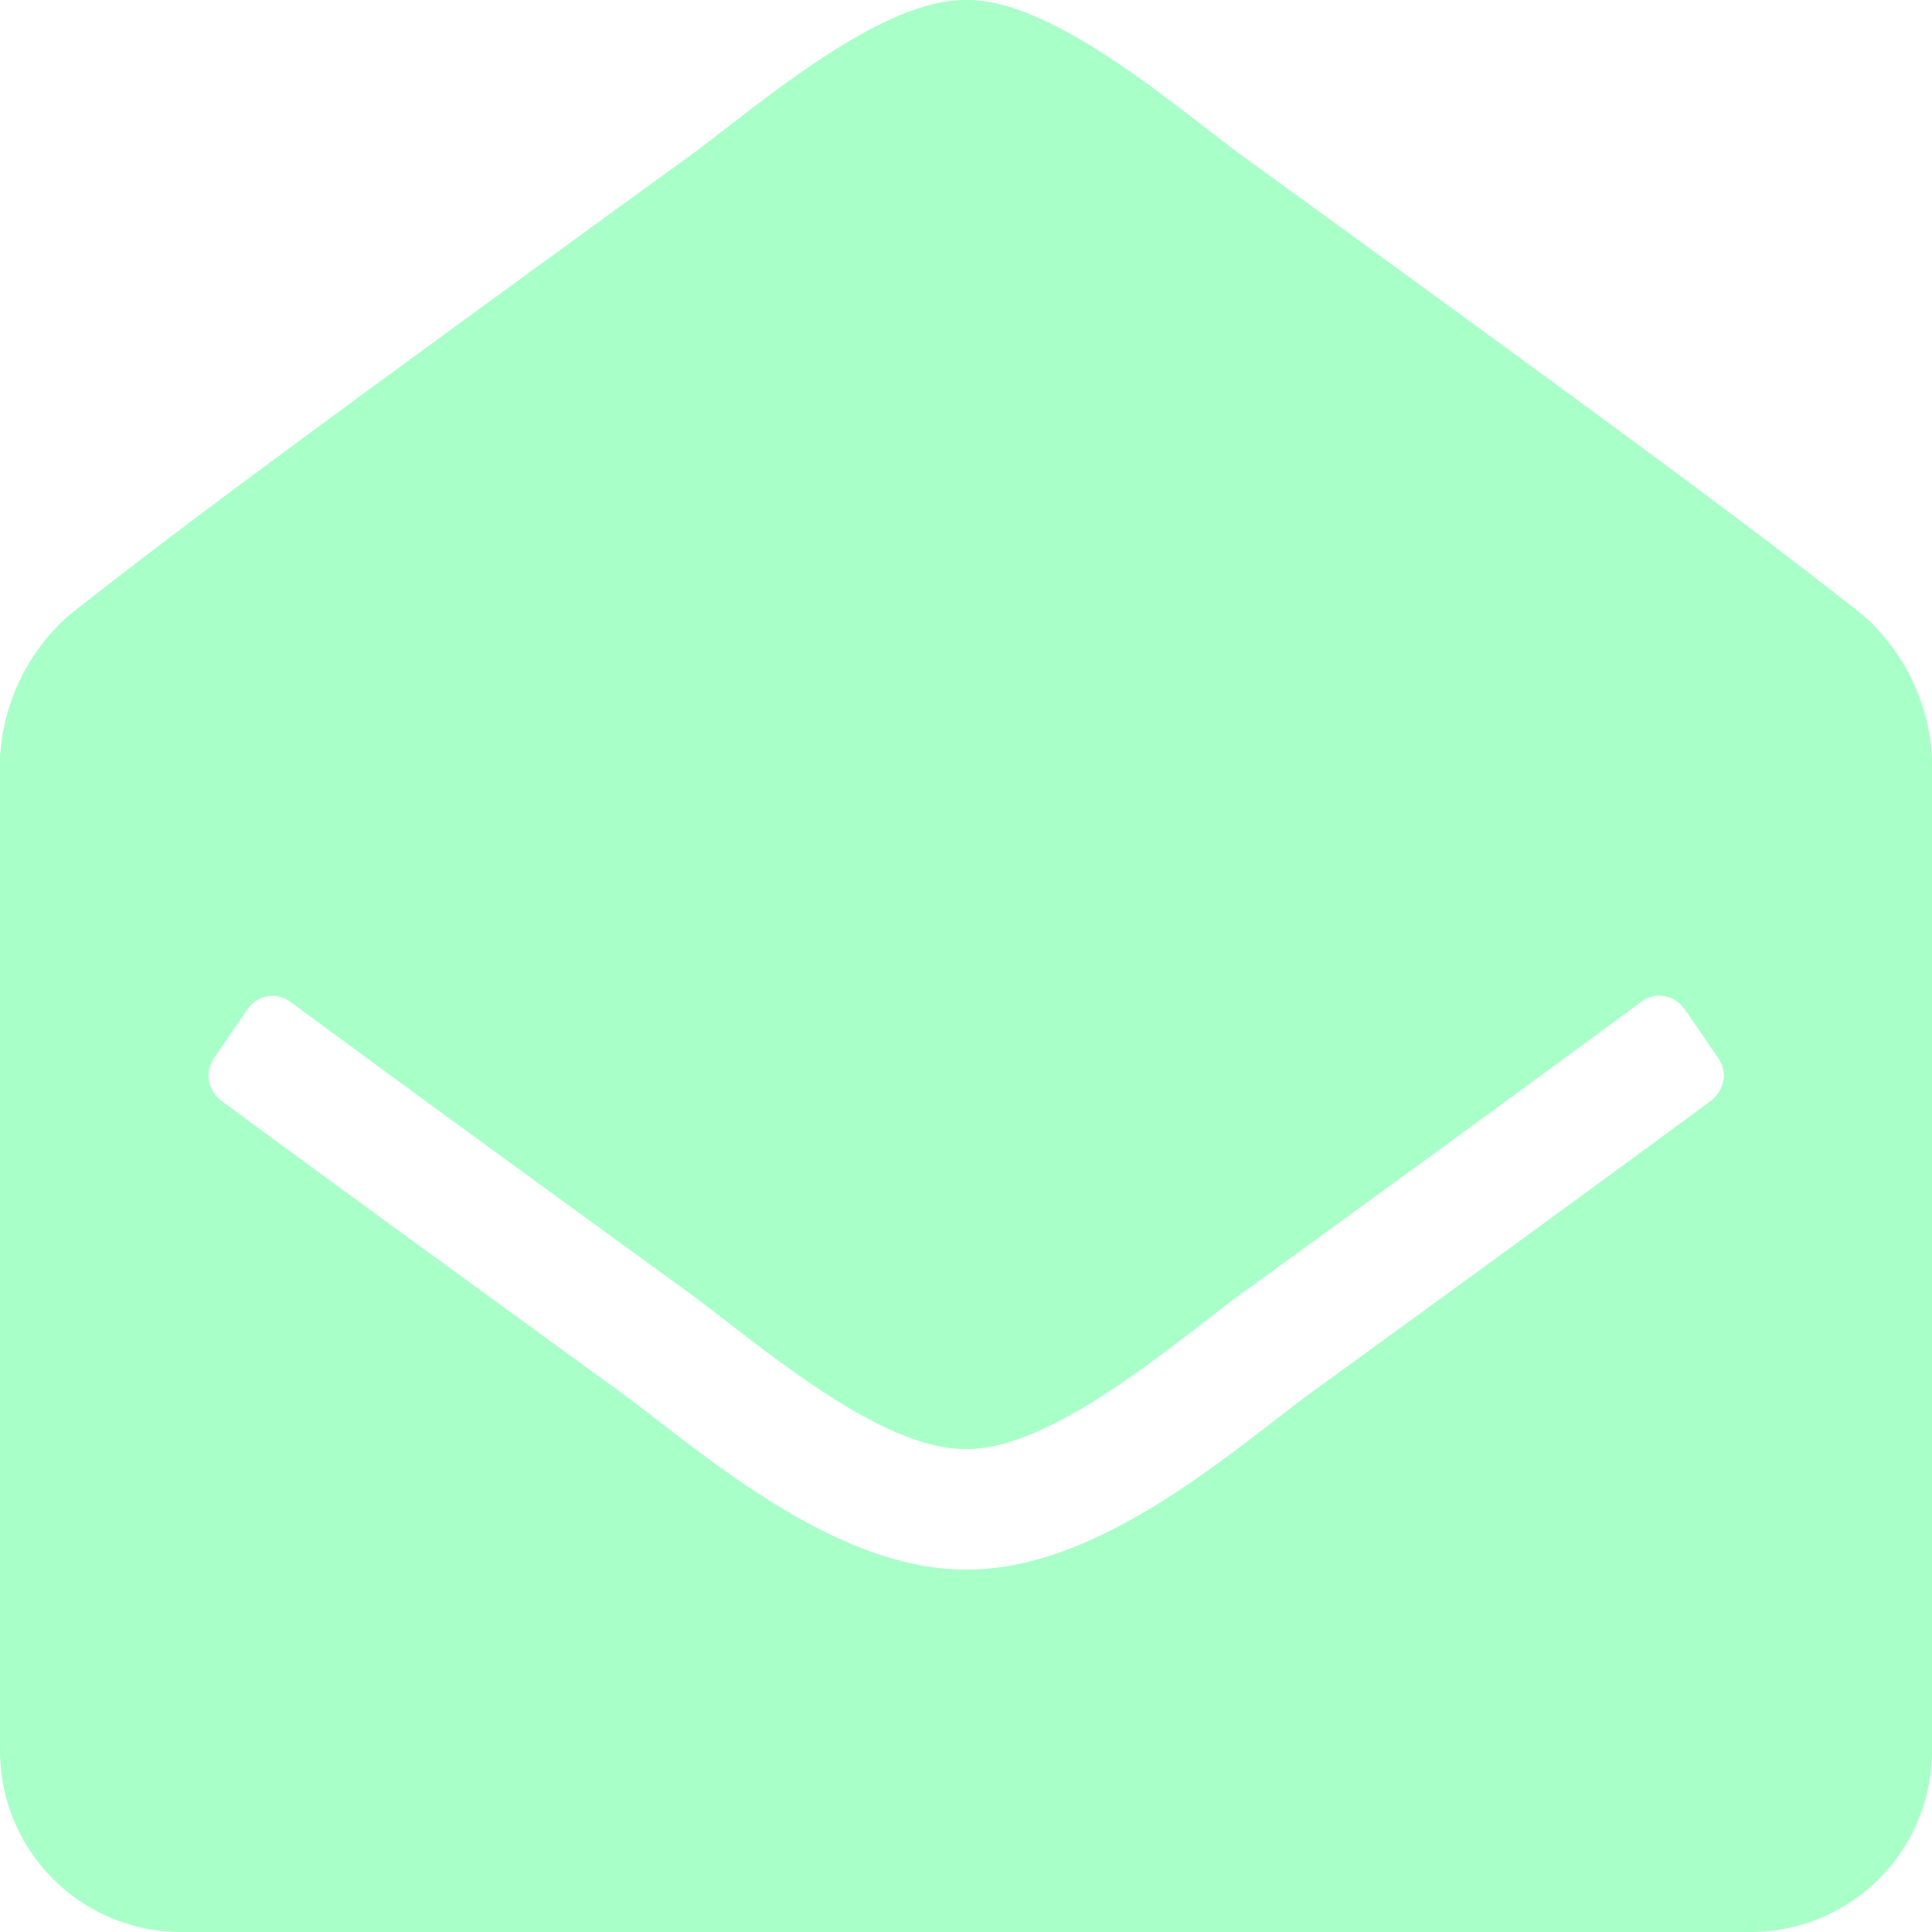 <svg xmlns="http://www.w3.org/2000/svg" width="22.641" height="22.641" viewBox="0 0 22.641 22.641">
  <path id="Path_14044" data-name="Path 14044" d="M22.641-1.357V-13a2.4,2.4,0,0,0-.813-1.67c-1.1-.863-2.013-1.564-7.261-5.373-.744-.542-2.221-1.848-3.246-1.832-1.026-.015-2.5,1.29-3.246,1.832-5.249,3.809-6.159,4.51-7.261,5.373A2.4,2.4,0,0,0,0-13V-1.357A2.123,2.123,0,0,0,2.123.766h18.4A2.123,2.123,0,0,0,22.641-1.357Zm-2.9-8.694.4.584a.415.415,0,0,1,.062.2.4.4,0,0,1-.144.285c-1.012.747-2.452,1.8-4.657,3.4-.9.655-2.5,2.114-4.08,2.1-1.58.011-3.183-1.45-4.08-2.1-2.2-1.6-3.645-2.652-4.657-3.4a.4.4,0,0,1-.144-.285.415.415,0,0,1,.062-.2l.4-.584a.353.353,0,0,1,.5-.084c1.01.746,2.453,1.8,4.669,3.409.745.543,2.22,1.847,3.246,1.832,1.026.016,2.5-1.29,3.246-1.832,2.216-1.608,3.659-2.662,4.669-3.409A.353.353,0,0,1,19.737-10.051Z" transform="translate(0 21.875)" fill="#00ff5c" opacity="0.34"/>
</svg>
